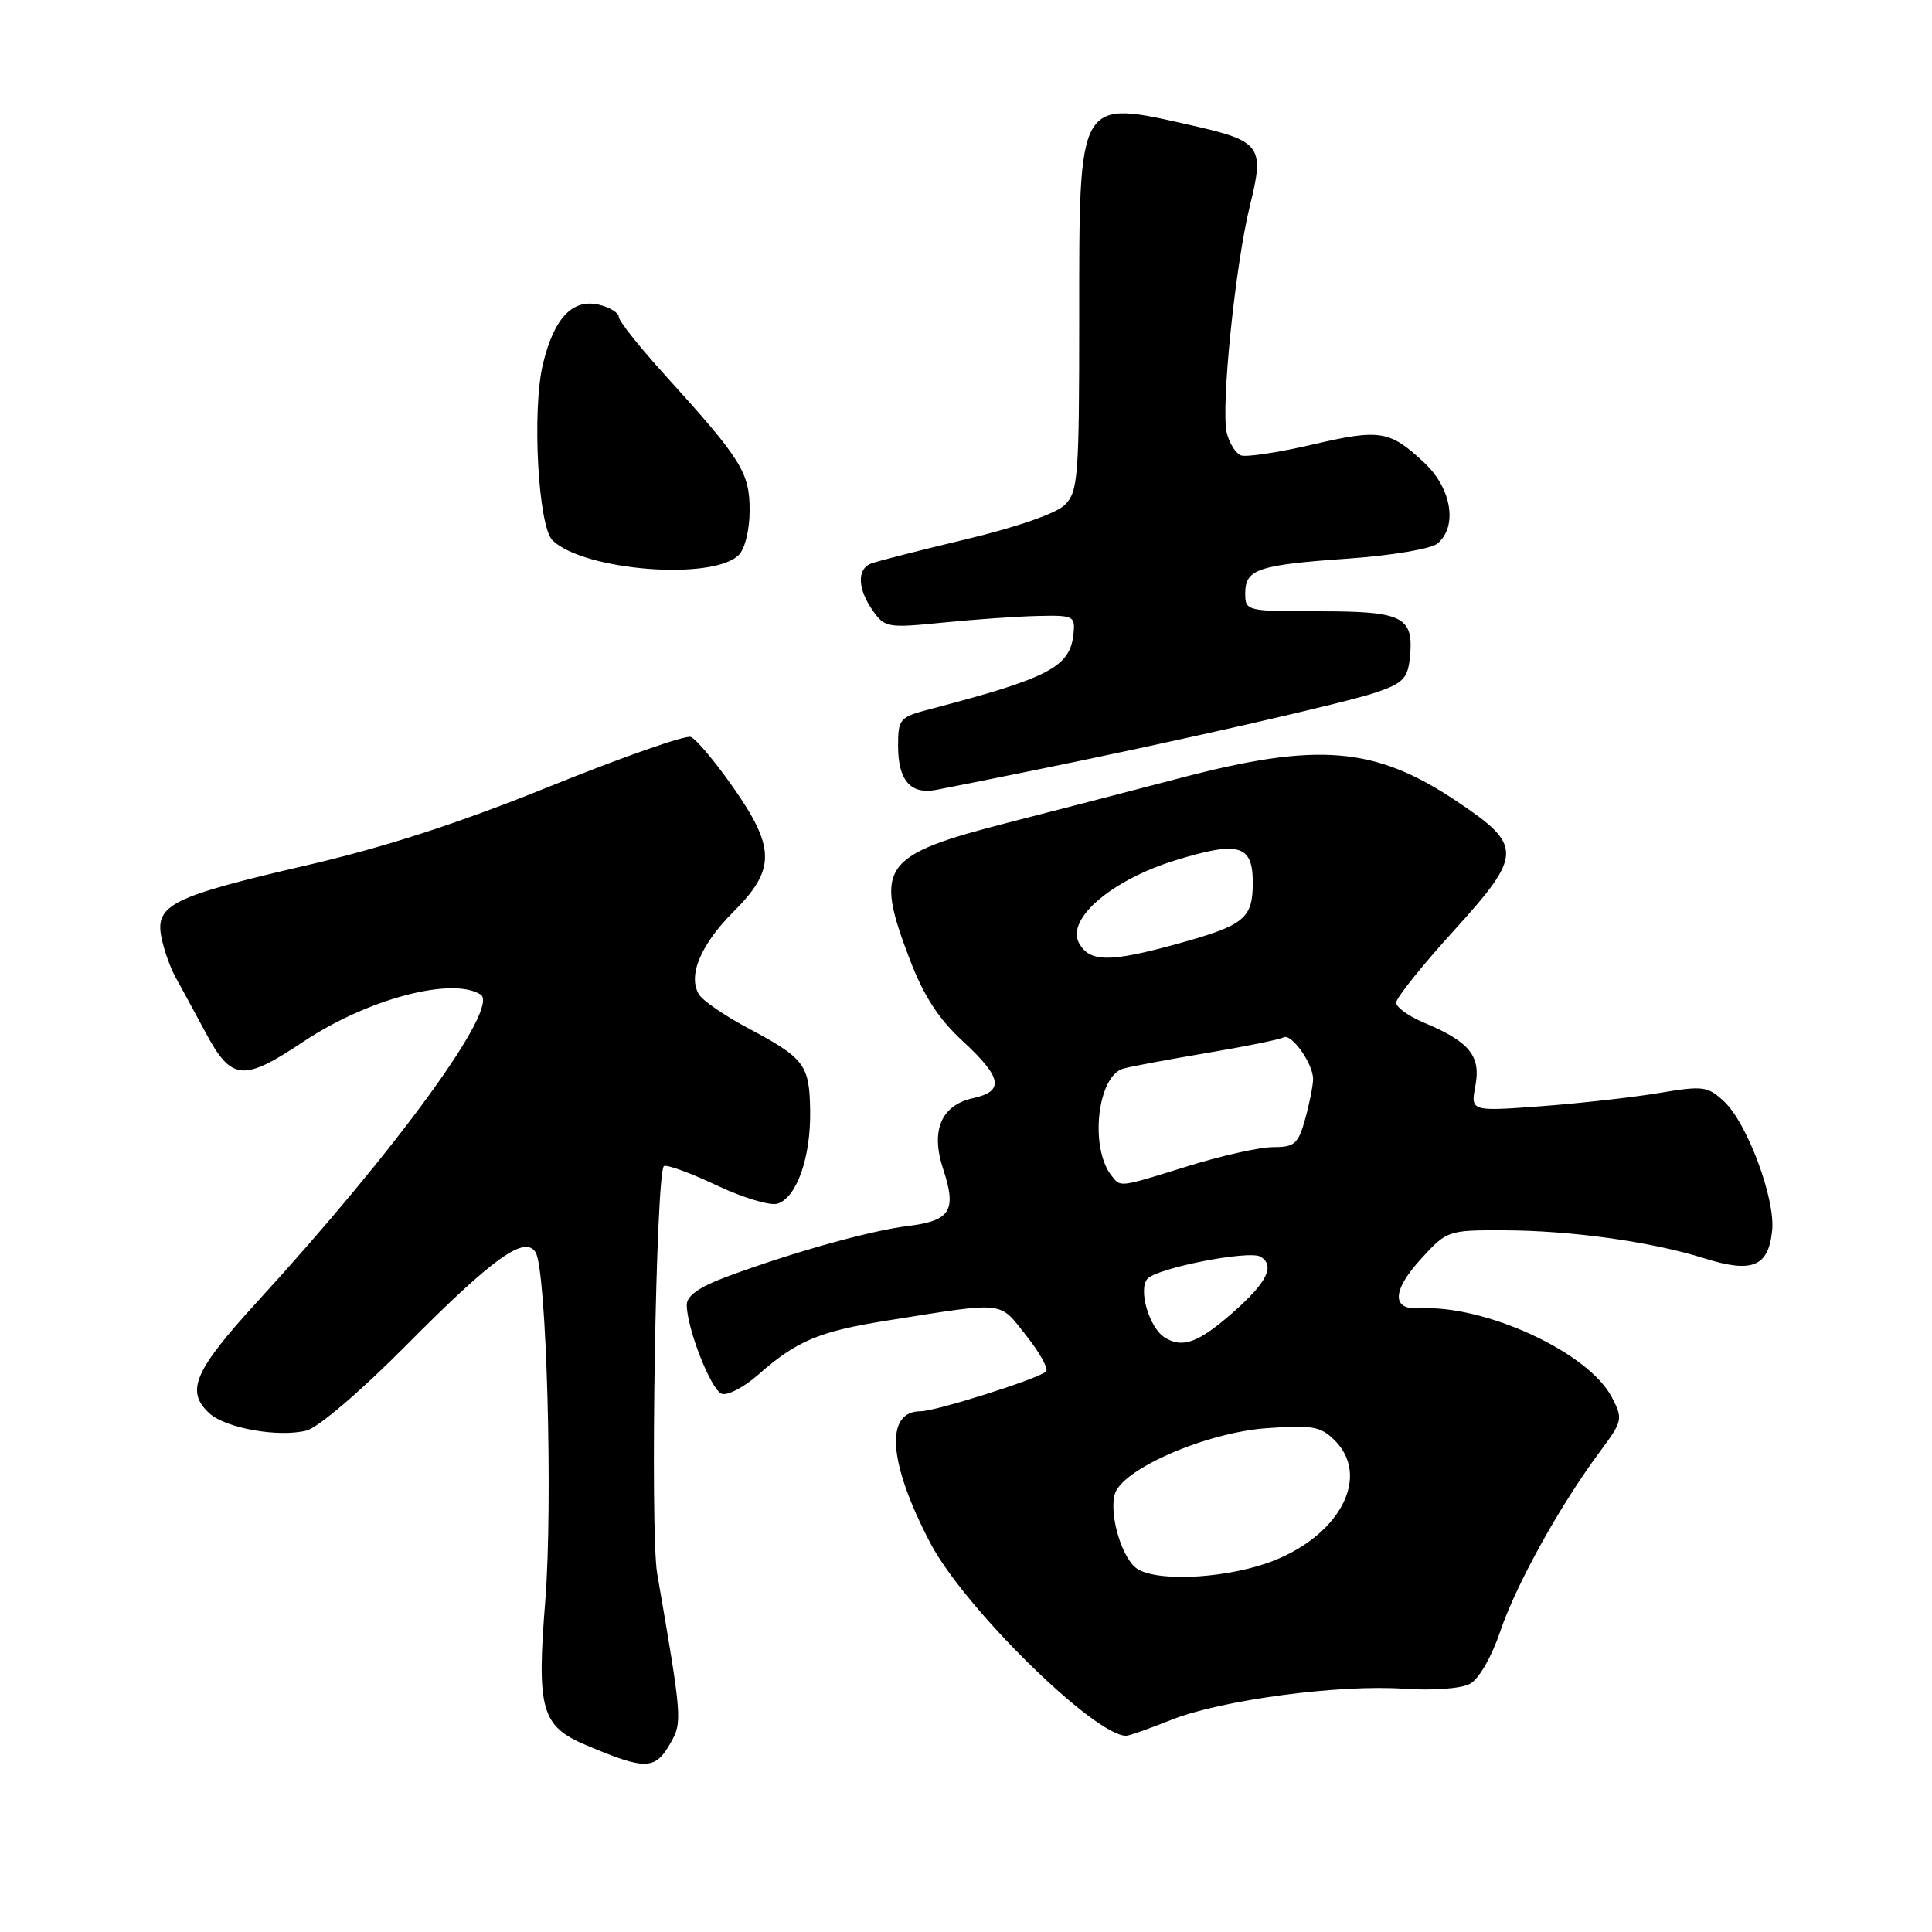 <?xml version="1.0" encoding="UTF-8" standalone="no"?>
<!DOCTYPE svg PUBLIC "-//W3C//DTD SVG 1.1//EN" "http://www.w3.org/Graphics/SVG/1.1/DTD/svg11.dtd" >
<svg xmlns="http://www.w3.org/2000/svg" xmlns:xlink="http://www.w3.org/1999/xlink" version="1.1" viewBox="0 0 256 256">
 <g >
 <path fill="currentColor"
d=" M 88.90 230.87 C 90.42 228.17 90.36 227.51 87.08 208.50 C 86.11 202.89 86.91 155.17 87.98 154.51 C 88.36 154.28 91.51 155.43 94.97 157.07 C 98.44 158.71 102.07 159.80 103.03 159.49 C 105.57 158.68 107.44 153.36 107.35 147.20 C 107.26 141.06 106.65 140.24 99.04 136.19 C 96.04 134.59 93.16 132.62 92.64 131.80 C 91.09 129.33 92.81 125.19 97.23 120.77 C 102.78 115.22 102.76 112.33 97.10 104.26 C 94.74 100.90 92.24 97.92 91.53 97.65 C 90.83 97.38 82.44 100.33 72.88 104.19 C 60.72 109.11 51.00 112.26 40.50 114.69 C 22.79 118.79 20.53 119.91 21.39 124.20 C 21.72 125.86 22.56 128.23 23.25 129.47 C 23.94 130.71 25.75 134.04 27.27 136.87 C 30.69 143.22 32.22 143.36 40.22 138.01 C 48.67 132.37 59.91 129.39 63.69 131.78 C 66.29 133.44 52.59 152.28 34.16 172.41 C 25.70 181.65 24.53 184.36 27.78 187.30 C 29.94 189.25 36.92 190.49 40.60 189.56 C 42.14 189.18 47.82 184.33 53.90 178.19 C 65.34 166.66 69.54 163.64 70.97 165.94 C 72.42 168.30 73.28 199.23 72.25 212.15 C 71.10 226.54 71.72 228.73 77.68 231.25 C 85.61 234.60 86.83 234.56 88.90 230.87 Z  M 155.21 227.89 C 161.83 225.25 177.40 223.17 186.11 223.77 C 189.89 224.02 193.60 223.75 194.77 223.12 C 195.96 222.48 197.63 219.60 198.80 216.14 C 200.88 209.97 206.73 199.42 212.02 192.32 C 215.01 188.29 215.07 188.03 213.58 185.15 C 210.50 179.20 196.77 172.86 188.03 173.36 C 184.34 173.57 184.47 170.97 188.36 166.73 C 191.71 163.07 191.90 163.00 199.13 163.02 C 208.20 163.04 218.77 164.52 225.82 166.73 C 232.19 168.74 234.35 167.85 234.82 163.02 C 235.24 158.82 231.52 148.84 228.48 145.98 C 226.28 143.92 225.72 143.84 219.81 144.83 C 216.34 145.41 209.31 146.20 204.18 146.58 C 194.86 147.27 194.86 147.27 195.50 143.85 C 196.24 139.91 194.71 138.03 188.71 135.52 C 186.67 134.67 185.00 133.47 185.00 132.85 C 185.00 132.23 188.42 127.96 192.61 123.35 C 201.82 113.20 201.84 112.06 192.93 106.11 C 182.16 98.92 174.60 98.30 156.32 103.11 C 149.82 104.81 139.69 107.44 133.82 108.94 C 116.78 113.31 115.79 114.67 120.56 127.16 C 122.40 131.96 124.37 135.01 127.56 137.95 C 132.79 142.77 133.12 144.60 128.94 145.51 C 124.70 146.45 123.28 149.80 124.98 154.93 C 126.79 160.41 125.95 161.76 120.31 162.45 C 115.23 163.08 105.02 165.94 96.25 169.19 C 92.66 170.53 91.00 171.70 91.00 172.89 C 91.00 175.98 94.19 184.14 95.62 184.68 C 96.38 184.97 98.58 183.82 100.51 182.12 C 105.60 177.65 108.54 176.42 117.50 174.99 C 133.43 172.46 132.31 172.34 135.97 176.96 C 137.77 179.23 138.96 181.38 138.61 181.73 C 137.67 182.67 124.01 187.00 121.99 187.00 C 117.20 187.00 117.70 193.82 123.27 204.46 C 127.75 213.01 144.98 229.97 149.21 230.00 C 149.61 230.00 152.31 229.05 155.21 227.89 Z  M 137.00 102.07 C 156.12 98.19 178.44 93.10 182.50 91.70 C 185.92 90.51 186.55 89.85 186.82 87.09 C 187.35 81.72 185.94 81.00 174.88 81.00 C 165.13 81.00 165.00 80.97 165.00 78.61 C 165.00 75.41 166.68 74.85 178.72 74.01 C 184.46 73.60 189.62 72.73 190.47 72.02 C 193.17 69.78 192.36 64.73 188.75 61.34 C 184.14 57.01 182.90 56.81 173.81 58.93 C 169.34 59.97 165.12 60.60 164.43 60.34 C 163.74 60.07 162.90 58.74 162.56 57.39 C 161.74 54.12 163.67 35.14 165.63 27.21 C 167.58 19.34 167.10 18.69 157.84 16.60 C 142.75 13.19 143.00 12.75 143.00 42.22 C 143.00 63.20 142.85 65.15 141.11 66.89 C 139.98 68.02 134.76 69.84 128.03 71.45 C 121.88 72.92 116.20 74.37 115.42 74.67 C 113.53 75.40 113.62 78.02 115.65 80.91 C 117.23 83.16 117.63 83.23 124.90 82.50 C 129.08 82.08 134.75 81.68 137.50 81.62 C 142.26 81.51 142.49 81.62 142.24 84.00 C 141.79 88.38 139.03 89.83 123.25 93.96 C 119.20 95.02 119.00 95.25 119.00 98.84 C 119.00 103.38 120.64 105.29 124.00 104.67 C 125.38 104.41 131.22 103.25 137.00 102.07 Z  M 97.89 73.54 C 98.72 72.71 99.33 70.19 99.33 67.61 C 99.33 62.61 98.26 60.89 88.14 49.73 C 84.76 46.01 82.00 42.53 82.00 42.00 C 82.00 41.47 80.86 40.75 79.46 40.40 C 75.90 39.51 73.42 42.09 71.94 48.24 C 70.47 54.36 71.31 69.76 73.21 71.60 C 77.38 75.63 94.46 76.97 97.89 73.54 Z  M 150.79 207.94 C 148.77 206.77 146.95 200.91 147.70 198.03 C 148.57 194.70 159.77 189.82 167.87 189.24 C 173.93 188.81 175.00 189.00 176.87 190.87 C 181.54 195.54 177.74 203.15 168.96 206.72 C 163.16 209.07 153.81 209.70 150.79 207.94 Z  M 154.31 177.21 C 152.29 175.93 150.81 170.93 152.02 169.47 C 153.22 168.03 165.55 165.61 167.04 166.52 C 168.98 167.73 167.89 169.93 163.36 173.92 C 158.80 177.93 156.66 178.71 154.31 177.21 Z  M 147.26 155.75 C 144.36 152.05 145.41 142.59 148.83 141.60 C 149.75 141.33 154.72 140.40 159.88 139.53 C 165.04 138.66 169.62 137.73 170.06 137.46 C 171.08 136.84 174.00 140.94 173.99 142.97 C 173.99 143.81 173.52 146.19 172.95 148.25 C 172.02 151.59 171.55 152.00 168.70 152.00 C 166.94 152.00 161.90 153.12 157.50 154.49 C 148.12 157.40 148.52 157.35 147.26 155.75 Z  M 142.96 124.93 C 141.27 121.77 147.29 116.61 155.70 114.01 C 164.15 111.40 166.00 111.93 166.00 116.94 C 166.00 121.71 164.92 122.59 156.12 125.03 C 147.03 127.55 144.36 127.53 142.96 124.93 Z "/>
</g>
</svg>